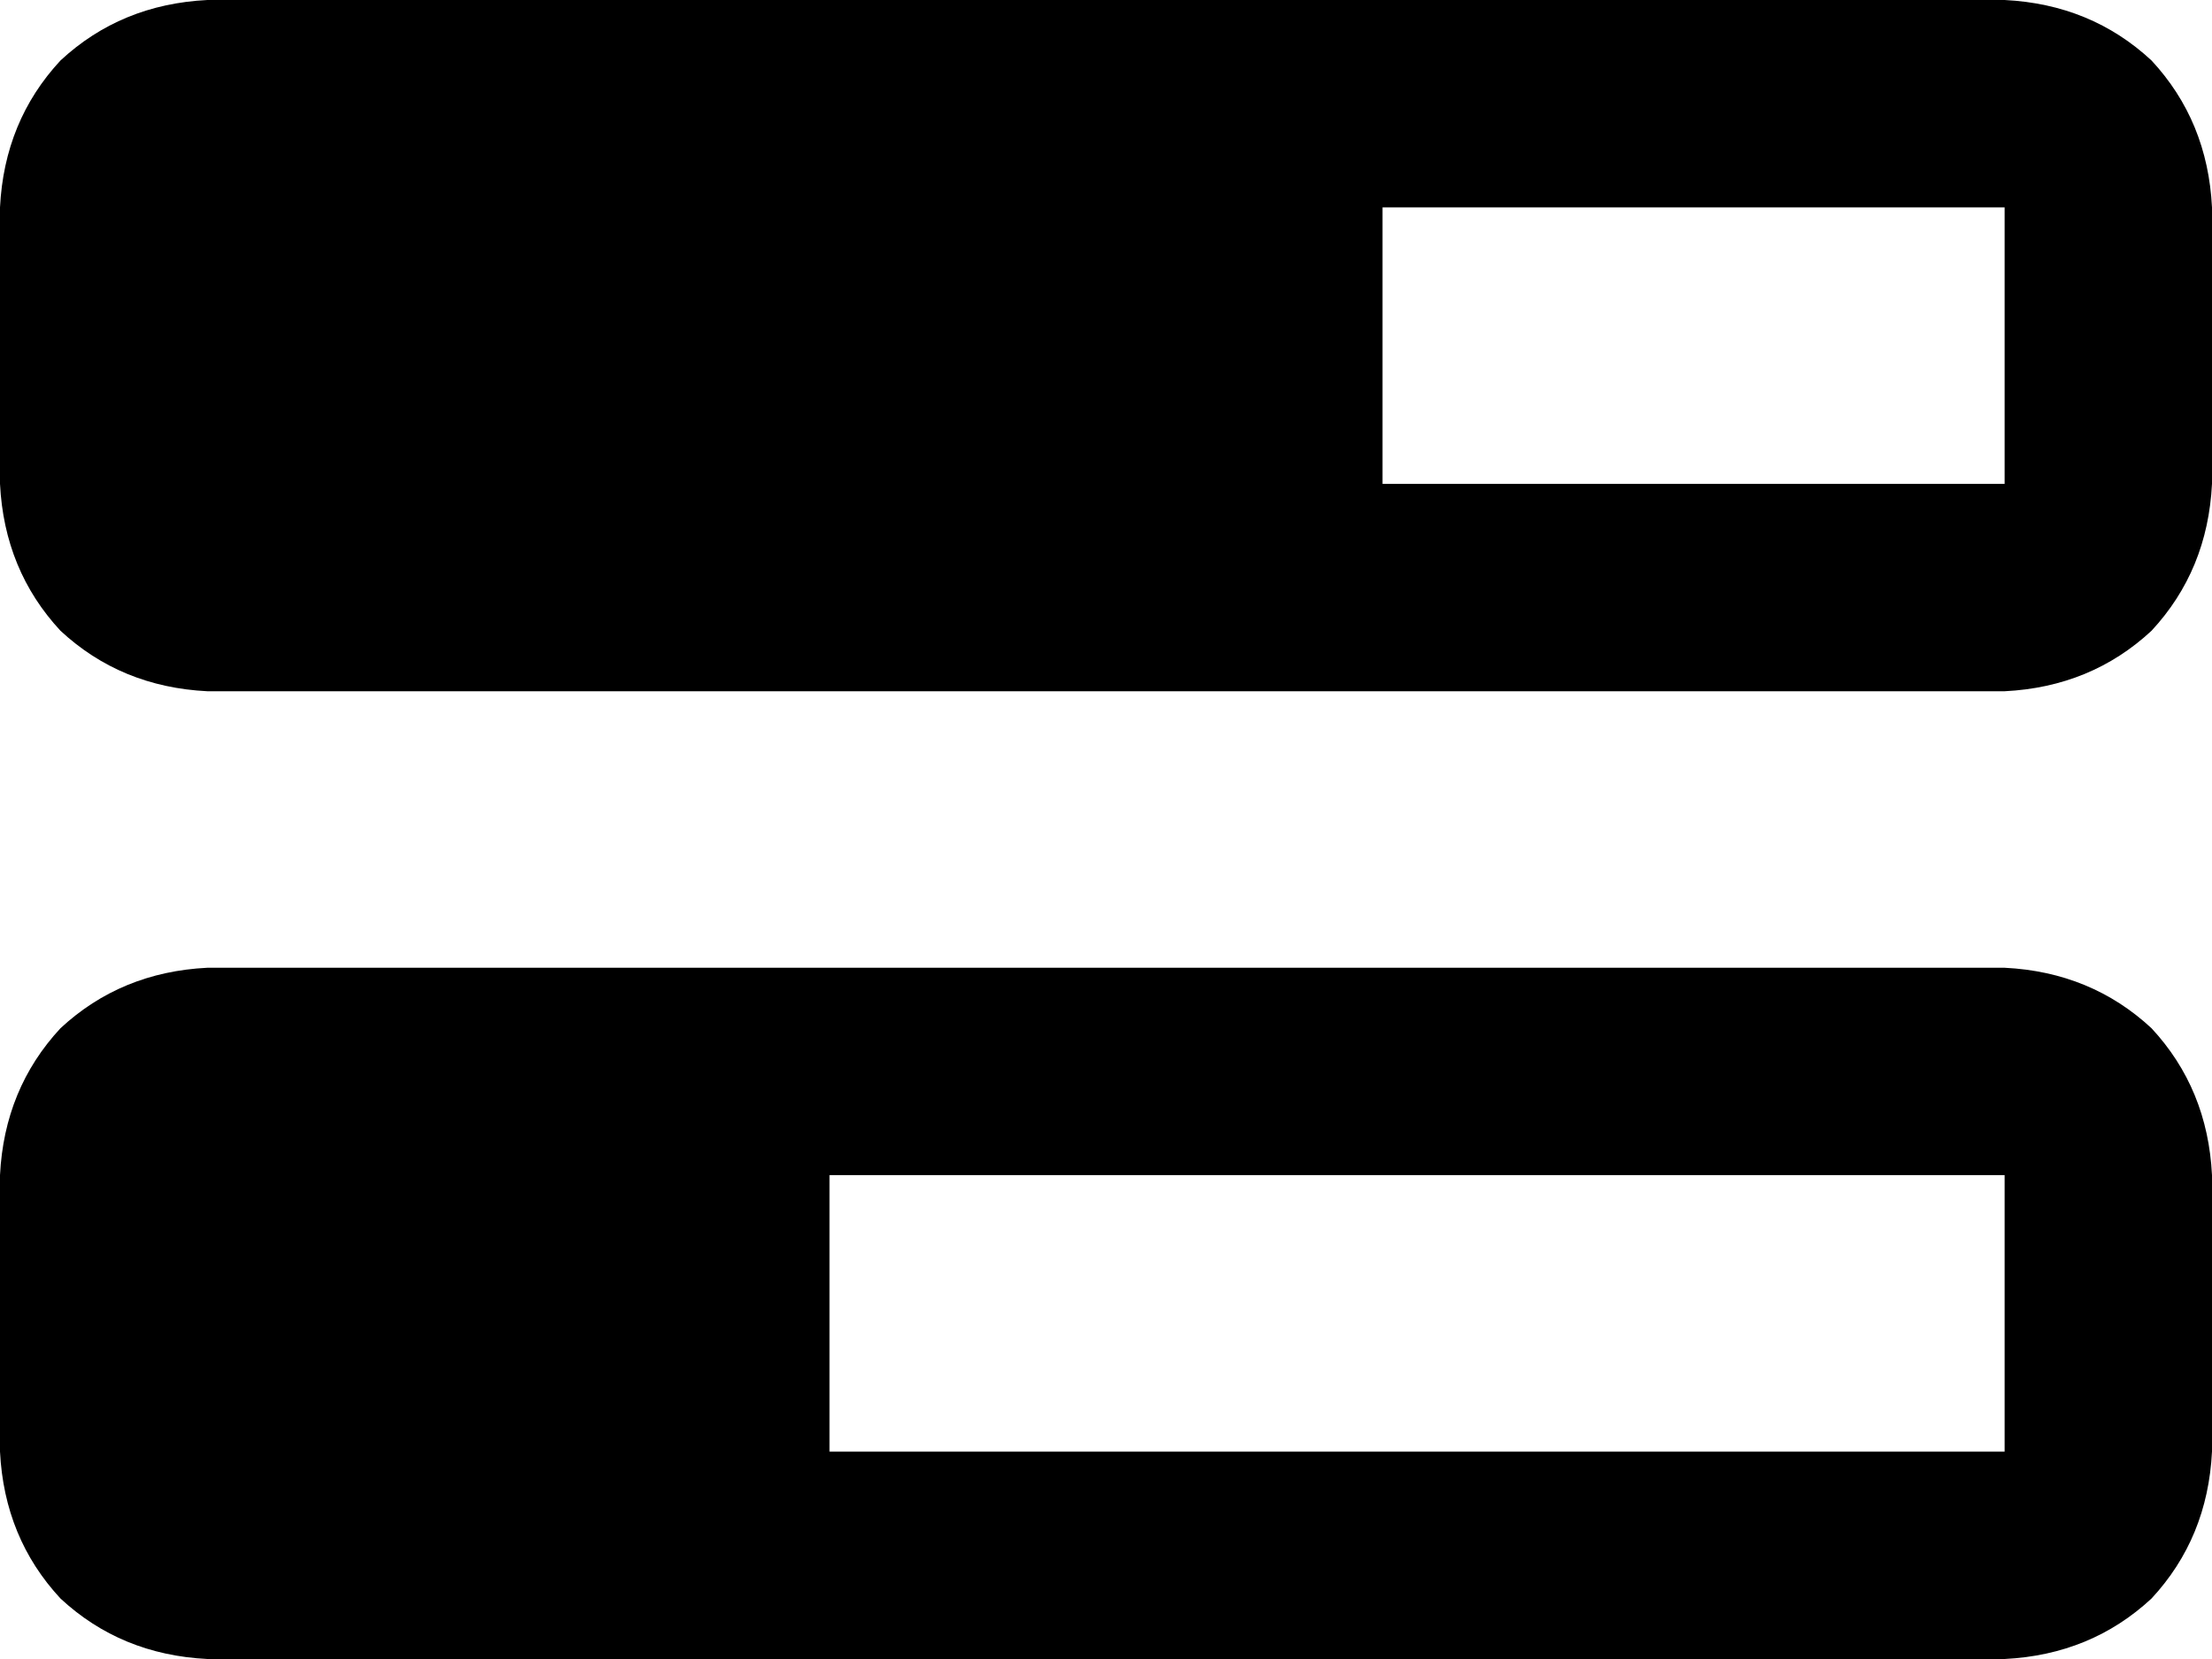 <svg viewBox="0 0 512 384">
  <path
    d="M 464 48 L 464 112 L 320 112 L 320 48 L 464 48 L 464 48 Z M 48 0 Q 28 1 14 14 L 14 14 Q 1 28 0 48 L 0 112 Q 1 132 14 146 Q 28 159 48 160 L 464 160 Q 484 159 498 146 Q 511 132 512 112 L 512 48 Q 511 28 498 14 Q 484 1 464 0 L 48 0 L 48 0 Z M 464 272 L 464 336 L 192 336 L 192 272 L 464 272 L 464 272 Z M 48 224 Q 28 225 14 238 L 14 238 Q 1 252 0 272 L 0 336 Q 1 356 14 370 Q 28 383 48 384 L 464 384 Q 484 383 498 370 Q 511 356 512 336 L 512 272 Q 511 252 498 238 Q 484 225 464 224 L 48 224 L 48 224 Z"
  />
</svg>